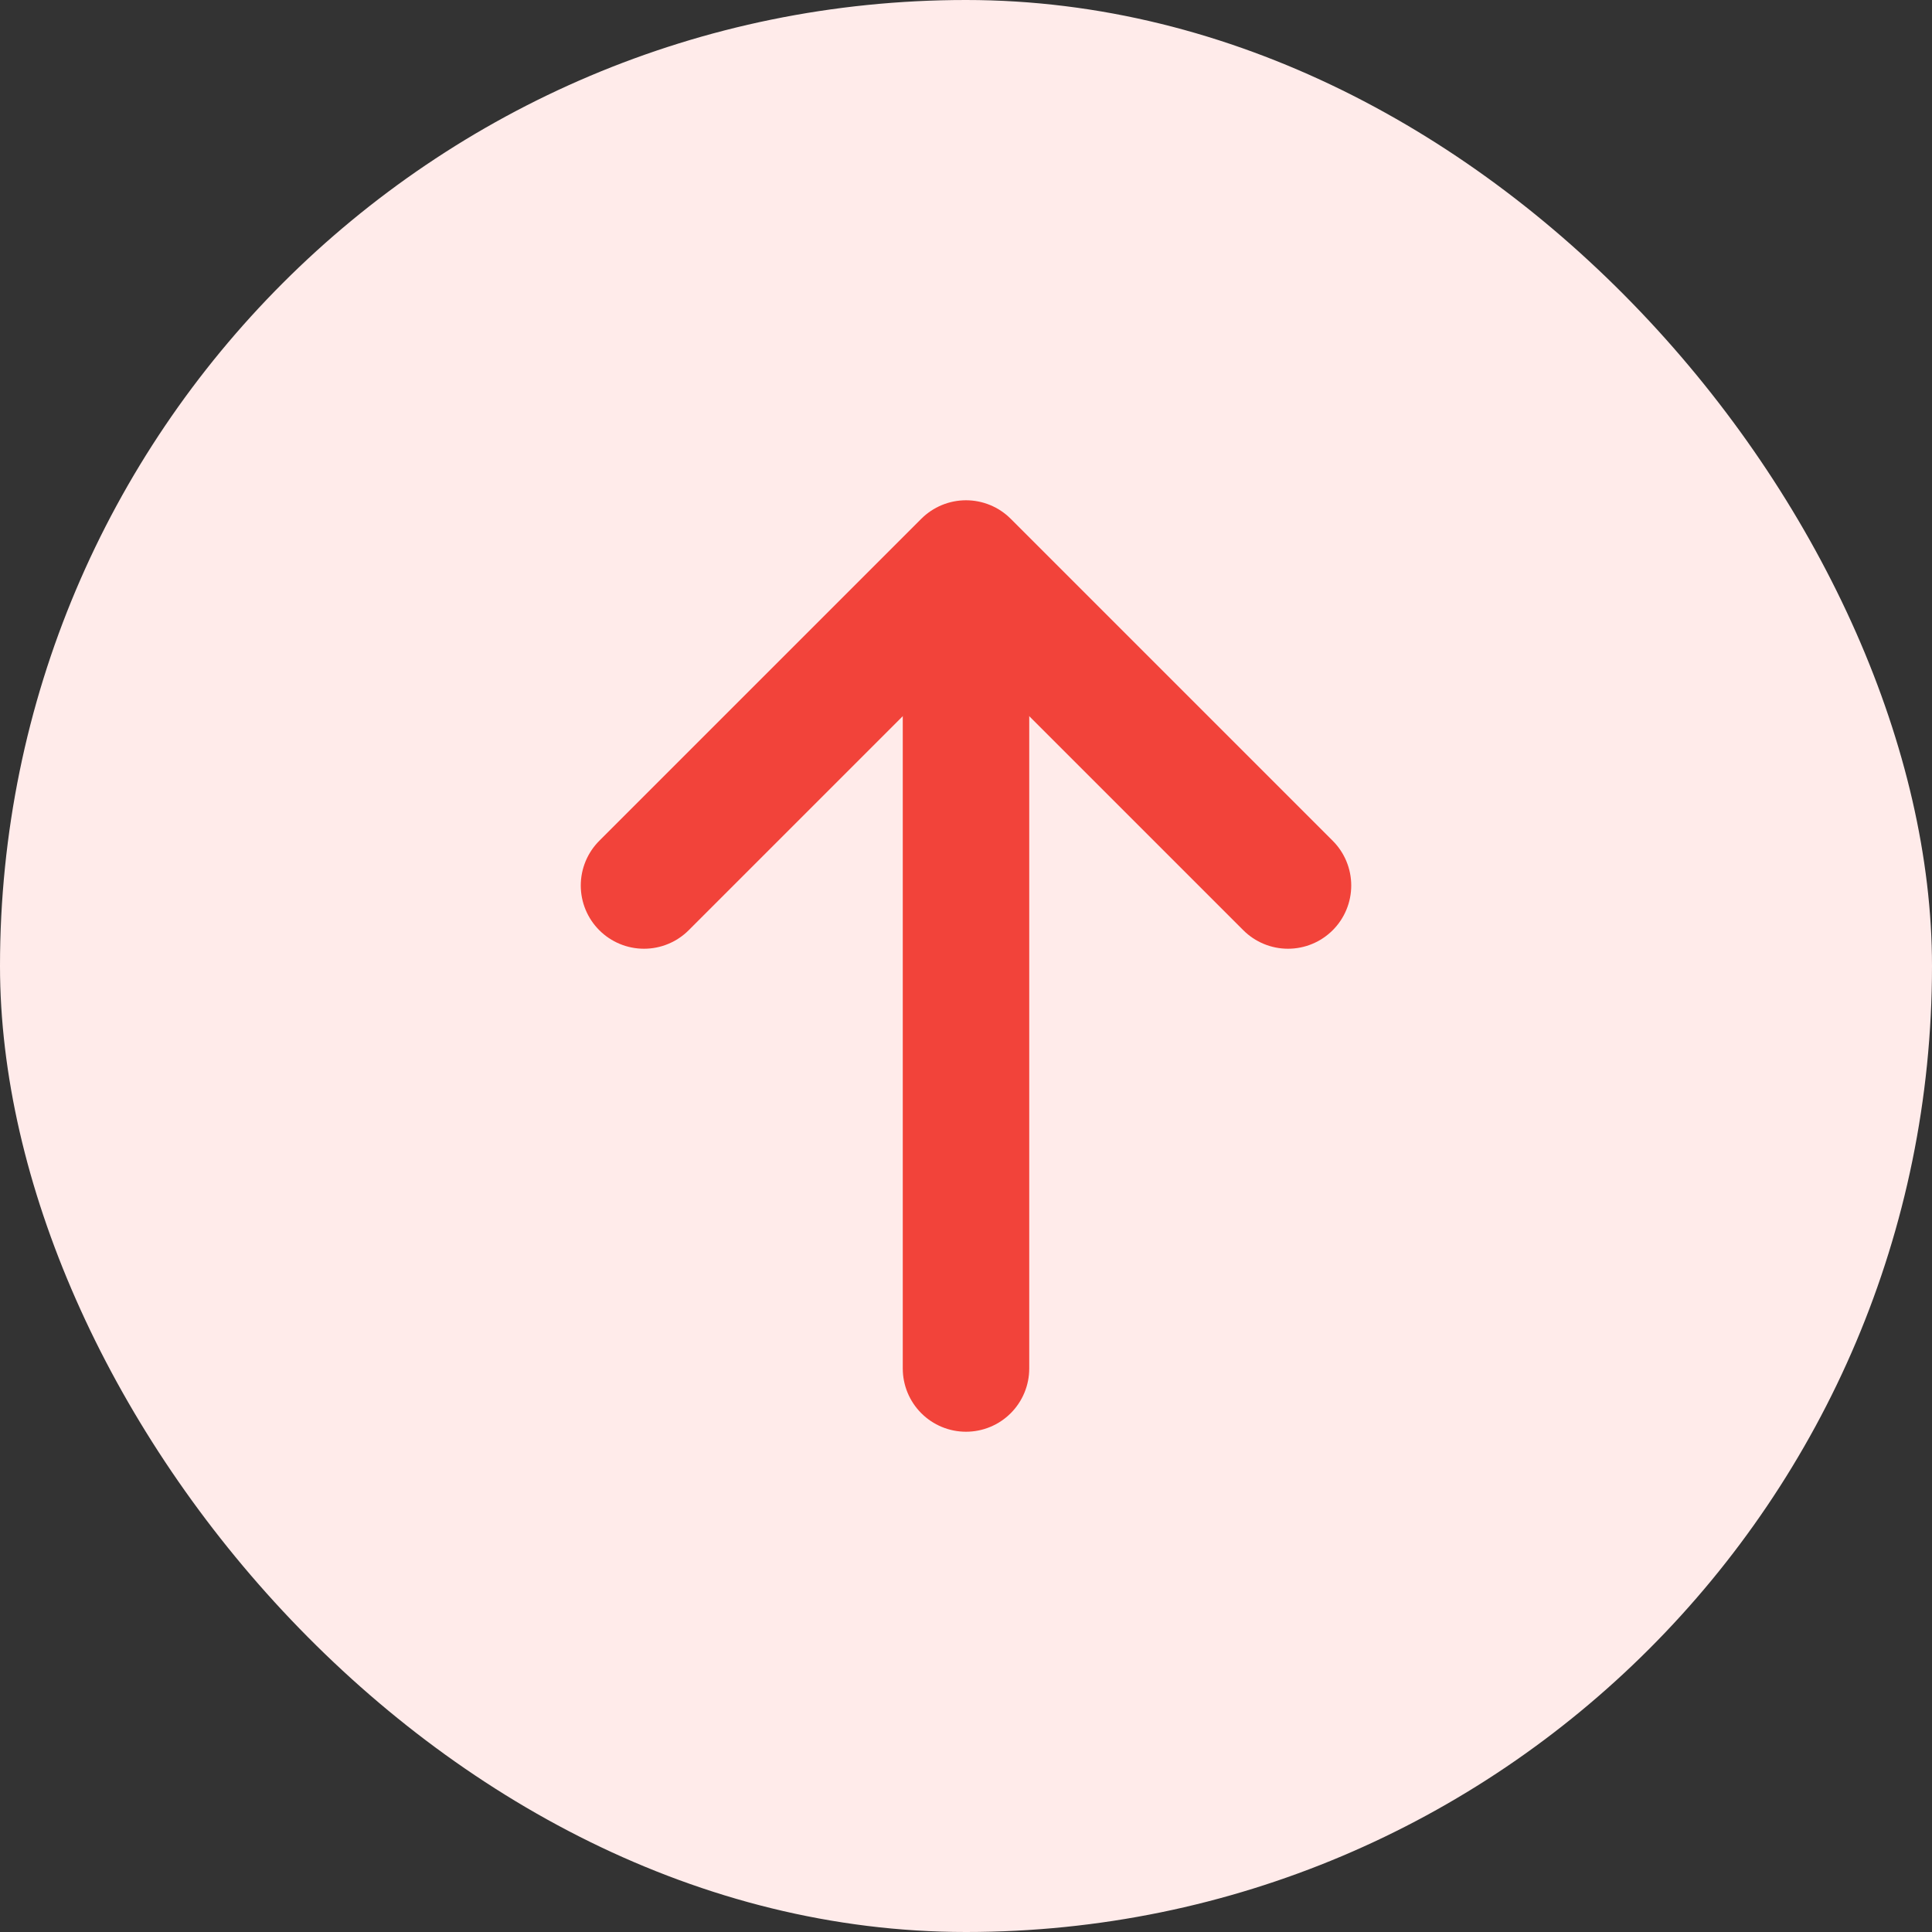 <svg xmlns="http://www.w3.org/2000/svg" width="24" height="24" viewBox="0 0 24 24" fill="none">
<rect x="0" y="0" width="24" height="24" fill="#333333" stroke="none"/>
<rect width="24" height="24" rx="12" fill="#FFEBEA"/>
<path d="M12 17V8" stroke="#F2433A" stroke-width="1.571" stroke-linecap="round" stroke-linejoin="round"/>
<path d="M8 11L12 7L16 11" stroke="#F2433A" stroke-width="1.571" stroke-linecap="round" stroke-linejoin="round"/>
</svg>